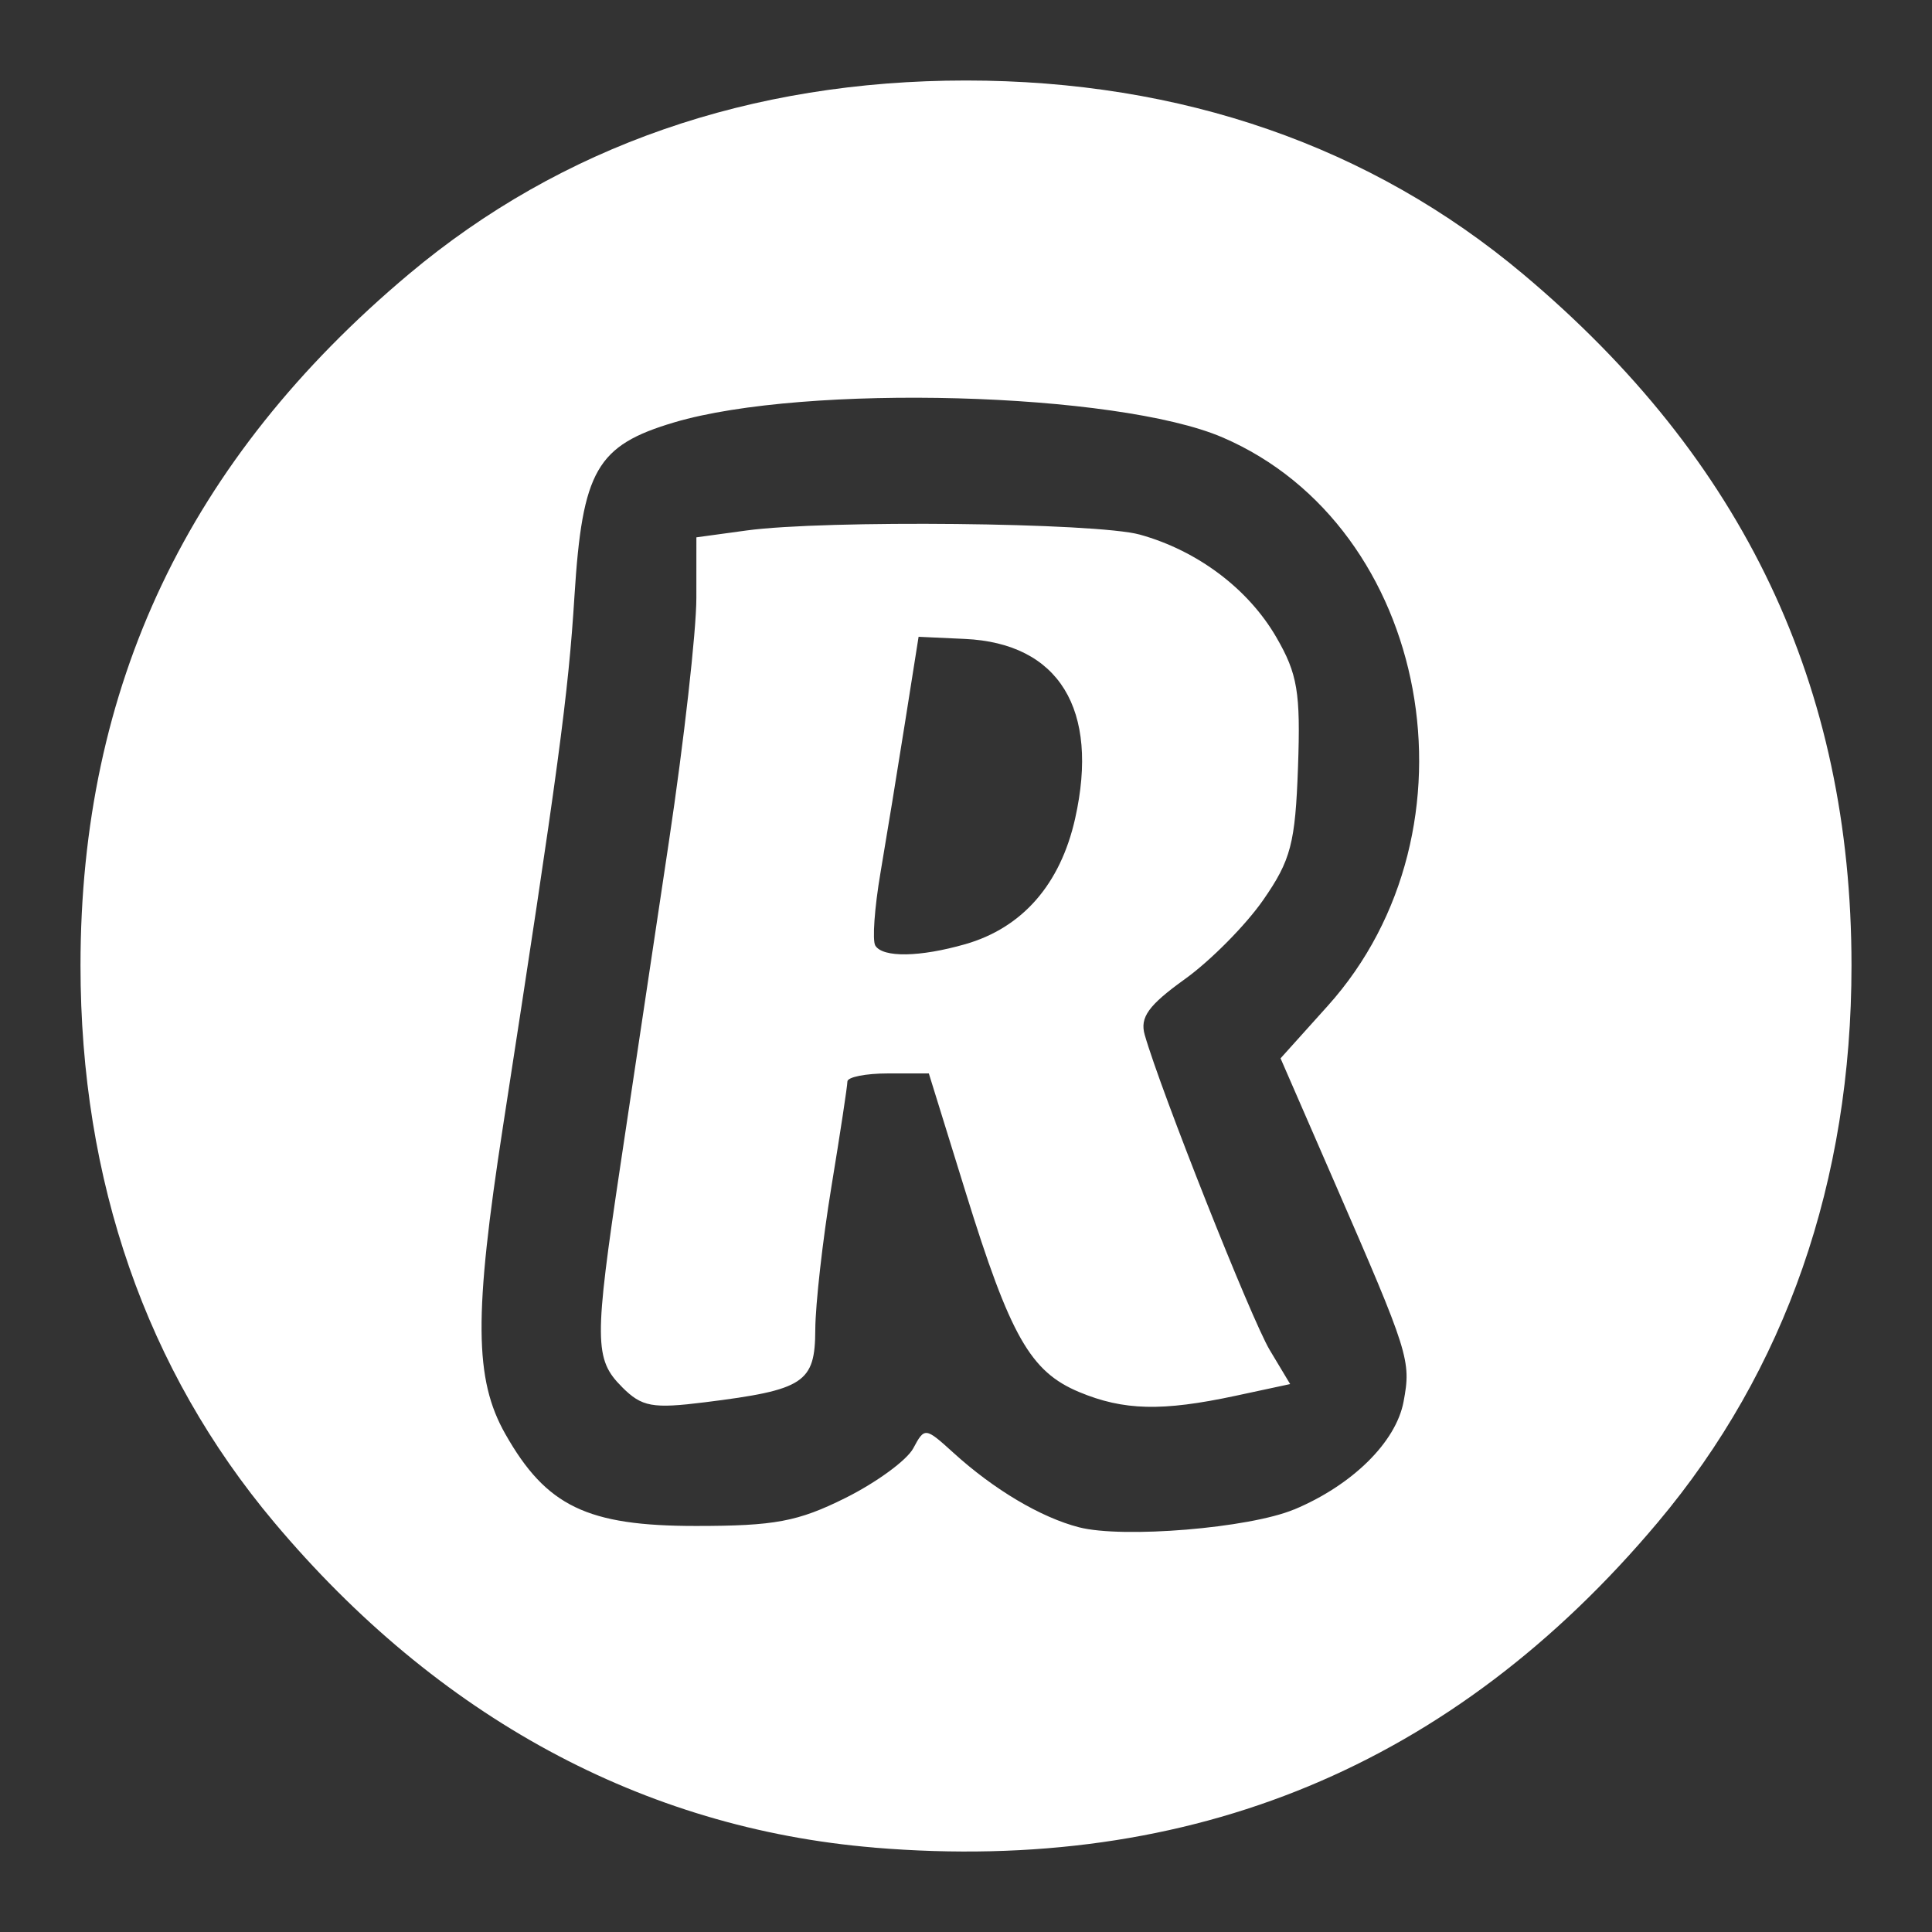 <?xml version="1.0" encoding="UTF-8" standalone="no"?>
<svg
   xmlns:dc="http://purl.org/dc/elements/1.1/"
   xmlns:cc="http://creativecommons.org/ns#"
   xmlns:rdf="http://www.w3.org/1999/02/22-rdf-syntax-ns#"
   xmlns:svg="http://www.w3.org/2000/svg"
   xmlns="http://www.w3.org/2000/svg"
   xmlns:sodipodi="http://sodipodi.sourceforge.net/DTD/sodipodi-0.dtd"
   xmlns:inkscape="http://www.inkscape.org/namespaces/inkscape"
   width="48"
   height="48"
   viewBox="0 0 48 48"
   version="1.1"
   id="svg192"
   sodipodi:docname="revolut.svg"
   inkscape:version="0.92.5 (2060ec1f9f, 2020-04-08)">
  <rect x="0" y="0" width="48" height="48" fill="#333333" stroke="none"/>
  <defs
     id="defs196" />
  <sodipodi:namedview
     pagecolor="#ffffff"
     bordercolor="#666666"
     borderopacity="1"
     objecttolerance="10"
     gridtolerance="10"
     guidetolerance="10"
     inkscape:pageopacity="0"
     inkscape:pageshadow="2"
     inkscape:window-width="1366"
     inkscape:window-height="768"
     id="namedview194"
     showgrid="false"
     inkscape:zoom="4.9166668"
     inkscape:cx="-0.81355932"
     inkscape:cy="24"
     inkscape:window-x="0"
     inkscape:window-y="0"
     inkscape:window-maximized="0"
     inkscape:current-layer="svg192" />
  <path
     style="fill:#ffffff;stroke-width:0.268;stroke:none"
     d="M 21.723,45.903 C 15.981,45.426 10.877,42.66 6.812,37.822 3.633,34.039 2,29.344 2,23.989 2,17.042 4.673,11.415 10.16,6.809 c 3.785,-3.177 8.482,-4.809 13.84,-4.809 5.358,0 10.056,1.632 13.84,4.809 C 43.327,11.415 46,17.042 46,23.989 c 0,5.355 -1.633,10.05 -4.812,13.833 -5.083,6.049 -11.562,8.739 -19.466,8.082 z m 10.425,-8.398 c 1.447,-0.604 2.534,-1.674 2.723,-2.68 0.192,-1.025 0.142,-1.185 -1.722,-5.466 l -1.334,-3.065 1.169,-1.3 c 3.946,-4.386 2.556,-11.905 -2.611,-14.127 -2.62,-1.126 -10.37,-1.338 -13.623,-0.373 -1.926,0.572 -2.281,1.19 -2.477,4.305 -0.154,2.466 -0.396,4.262 -1.775,13.177 -0.727,4.7 -0.715,6.29 0.057,7.652 1.017,1.795 2.031,2.284 4.734,2.284 1.96,0 2.535,-0.108 3.716,-0.696 0.768,-0.383 1.526,-0.937 1.684,-1.232 0.283,-0.528 0.298,-0.526 1,0.111 1.005,0.914 2.174,1.607 3.119,1.85 1.092,0.281 4.232,0.021 5.34,-0.442 z M 15.454,34.46 c -0.692,-0.691 -0.695,-1.142 -0.039,-5.517 0.287,-1.915 0.829,-5.53 1.204,-8.034 0.375,-2.504 0.682,-5.229 0.682,-6.056 l 6.1e-4,-1.503 1.243,-0.17 c 1.948,-0.267 8.699,-0.197 9.774,0.102 1.431,0.397 2.693,1.346 3.39,2.548 0.529,0.912 0.606,1.37 0.54,3.229 -0.067,1.891 -0.176,2.309 -0.863,3.299 -0.433,0.624 -1.308,1.508 -1.945,1.966 -0.908,0.652 -1.125,0.952 -1,1.387 0.399,1.395 2.65,7.069 3.105,7.829 l 0.508,0.847 -1.36,0.292 c -1.821,0.39 -2.777,0.367 -3.882,-0.094 -1.212,-0.506 -1.712,-1.386 -2.817,-4.953 l -0.918,-2.963 h -1.011 c -0.556,0 -1.012,0.09 -1.012,0.201 -6e-4,0.11 -0.179,1.285 -0.397,2.611 -0.218,1.326 -0.398,2.925 -0.401,3.555 -0.005,1.319 -0.273,1.495 -2.741,1.803 -1.308,0.163 -1.566,0.116 -2.059,-0.376 z M 23.982,23.458 c 1.419,-0.407 2.364,-1.488 2.73,-3.125 0.606,-2.709 -0.402,-4.351 -2.739,-4.459 l -1.151,-0.053 -0.339,2.142 c -0.186,1.178 -0.46,2.853 -0.608,3.722 -0.148,0.869 -0.206,1.682 -0.128,1.808 0.187,0.303 1.107,0.288 2.234,-0.035 z"
     id="path71"
     inkscape:connector-curvature="0" />
</svg>
